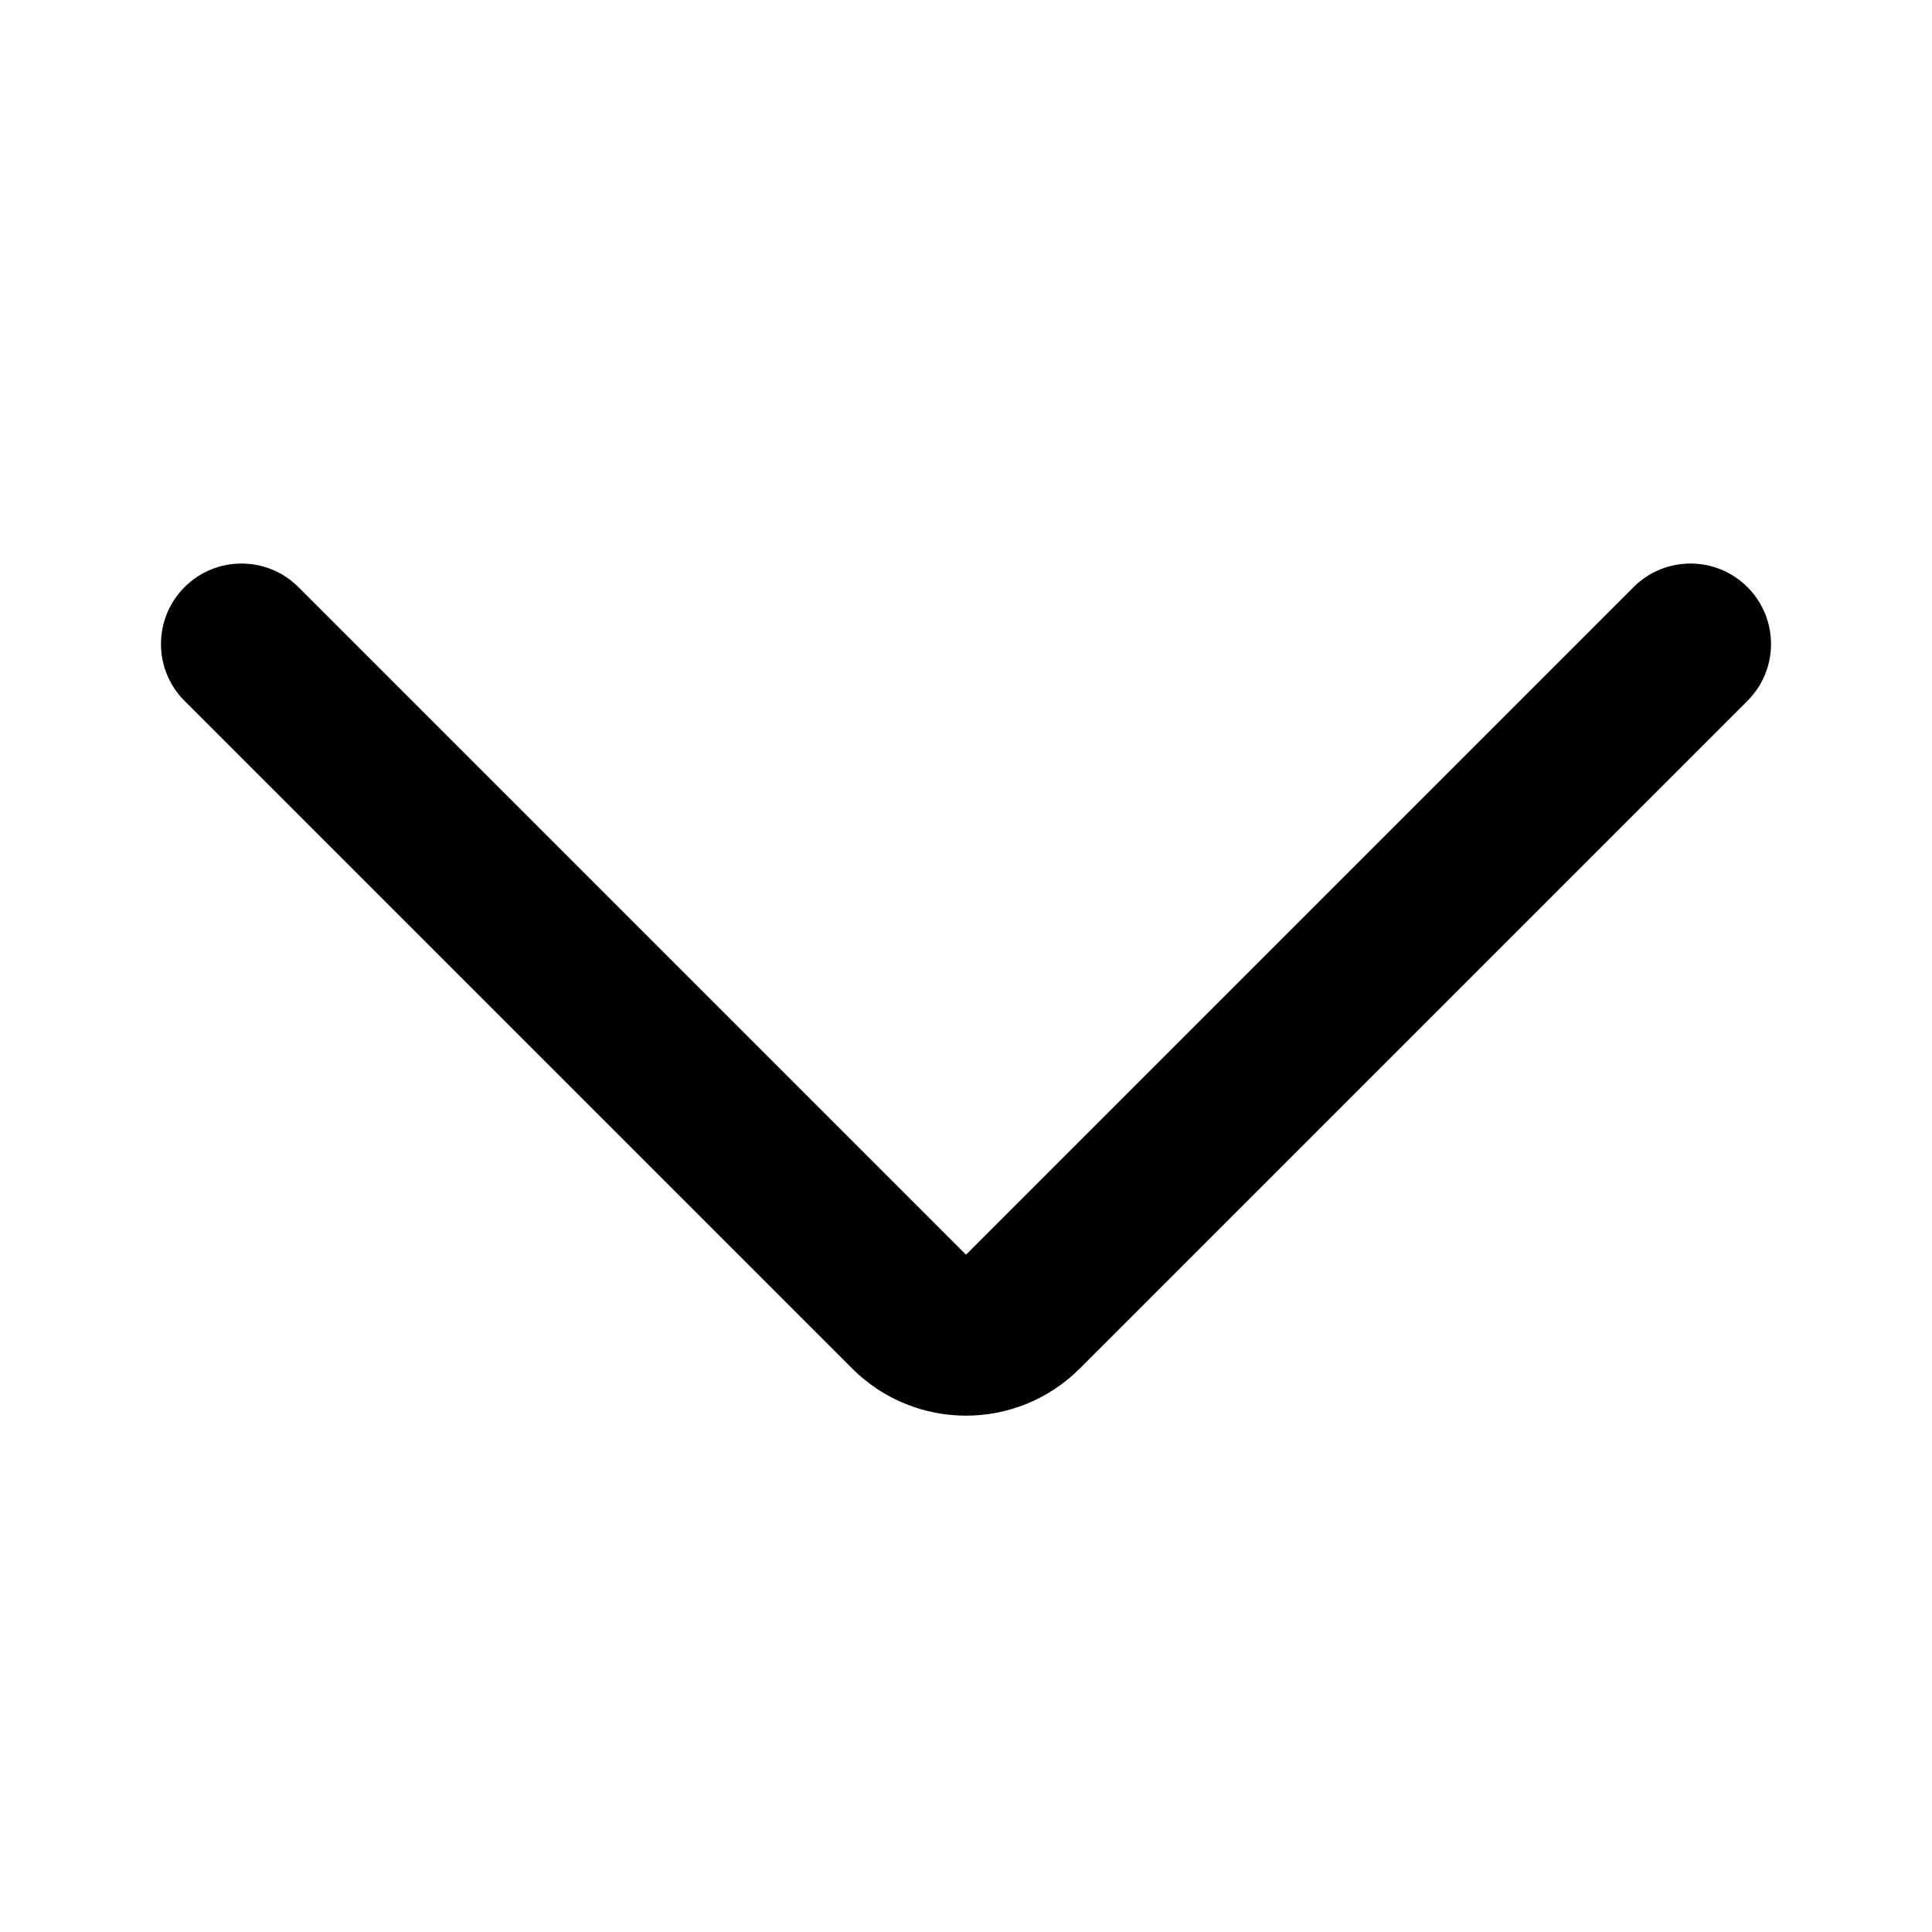 <svg width="1em" height="1em" viewBox="0 0 24 24" fill="none" xmlns="http://www.w3.org/2000/svg">
<path d="M21.707 7.293C21.317 6.903 20.683 6.903 20.293 7.293L12 15.586L3.707 7.293C3.317 6.903 2.683 6.903 2.293 7.293C1.902 7.684 1.902 8.317 2.293 8.707L10.586 17C11.367 17.781 12.633 17.781 13.414 17L21.707 8.707C22.098 8.317 22.098 7.684 21.707 7.293Z" fill="currentColor"/>
</svg>
